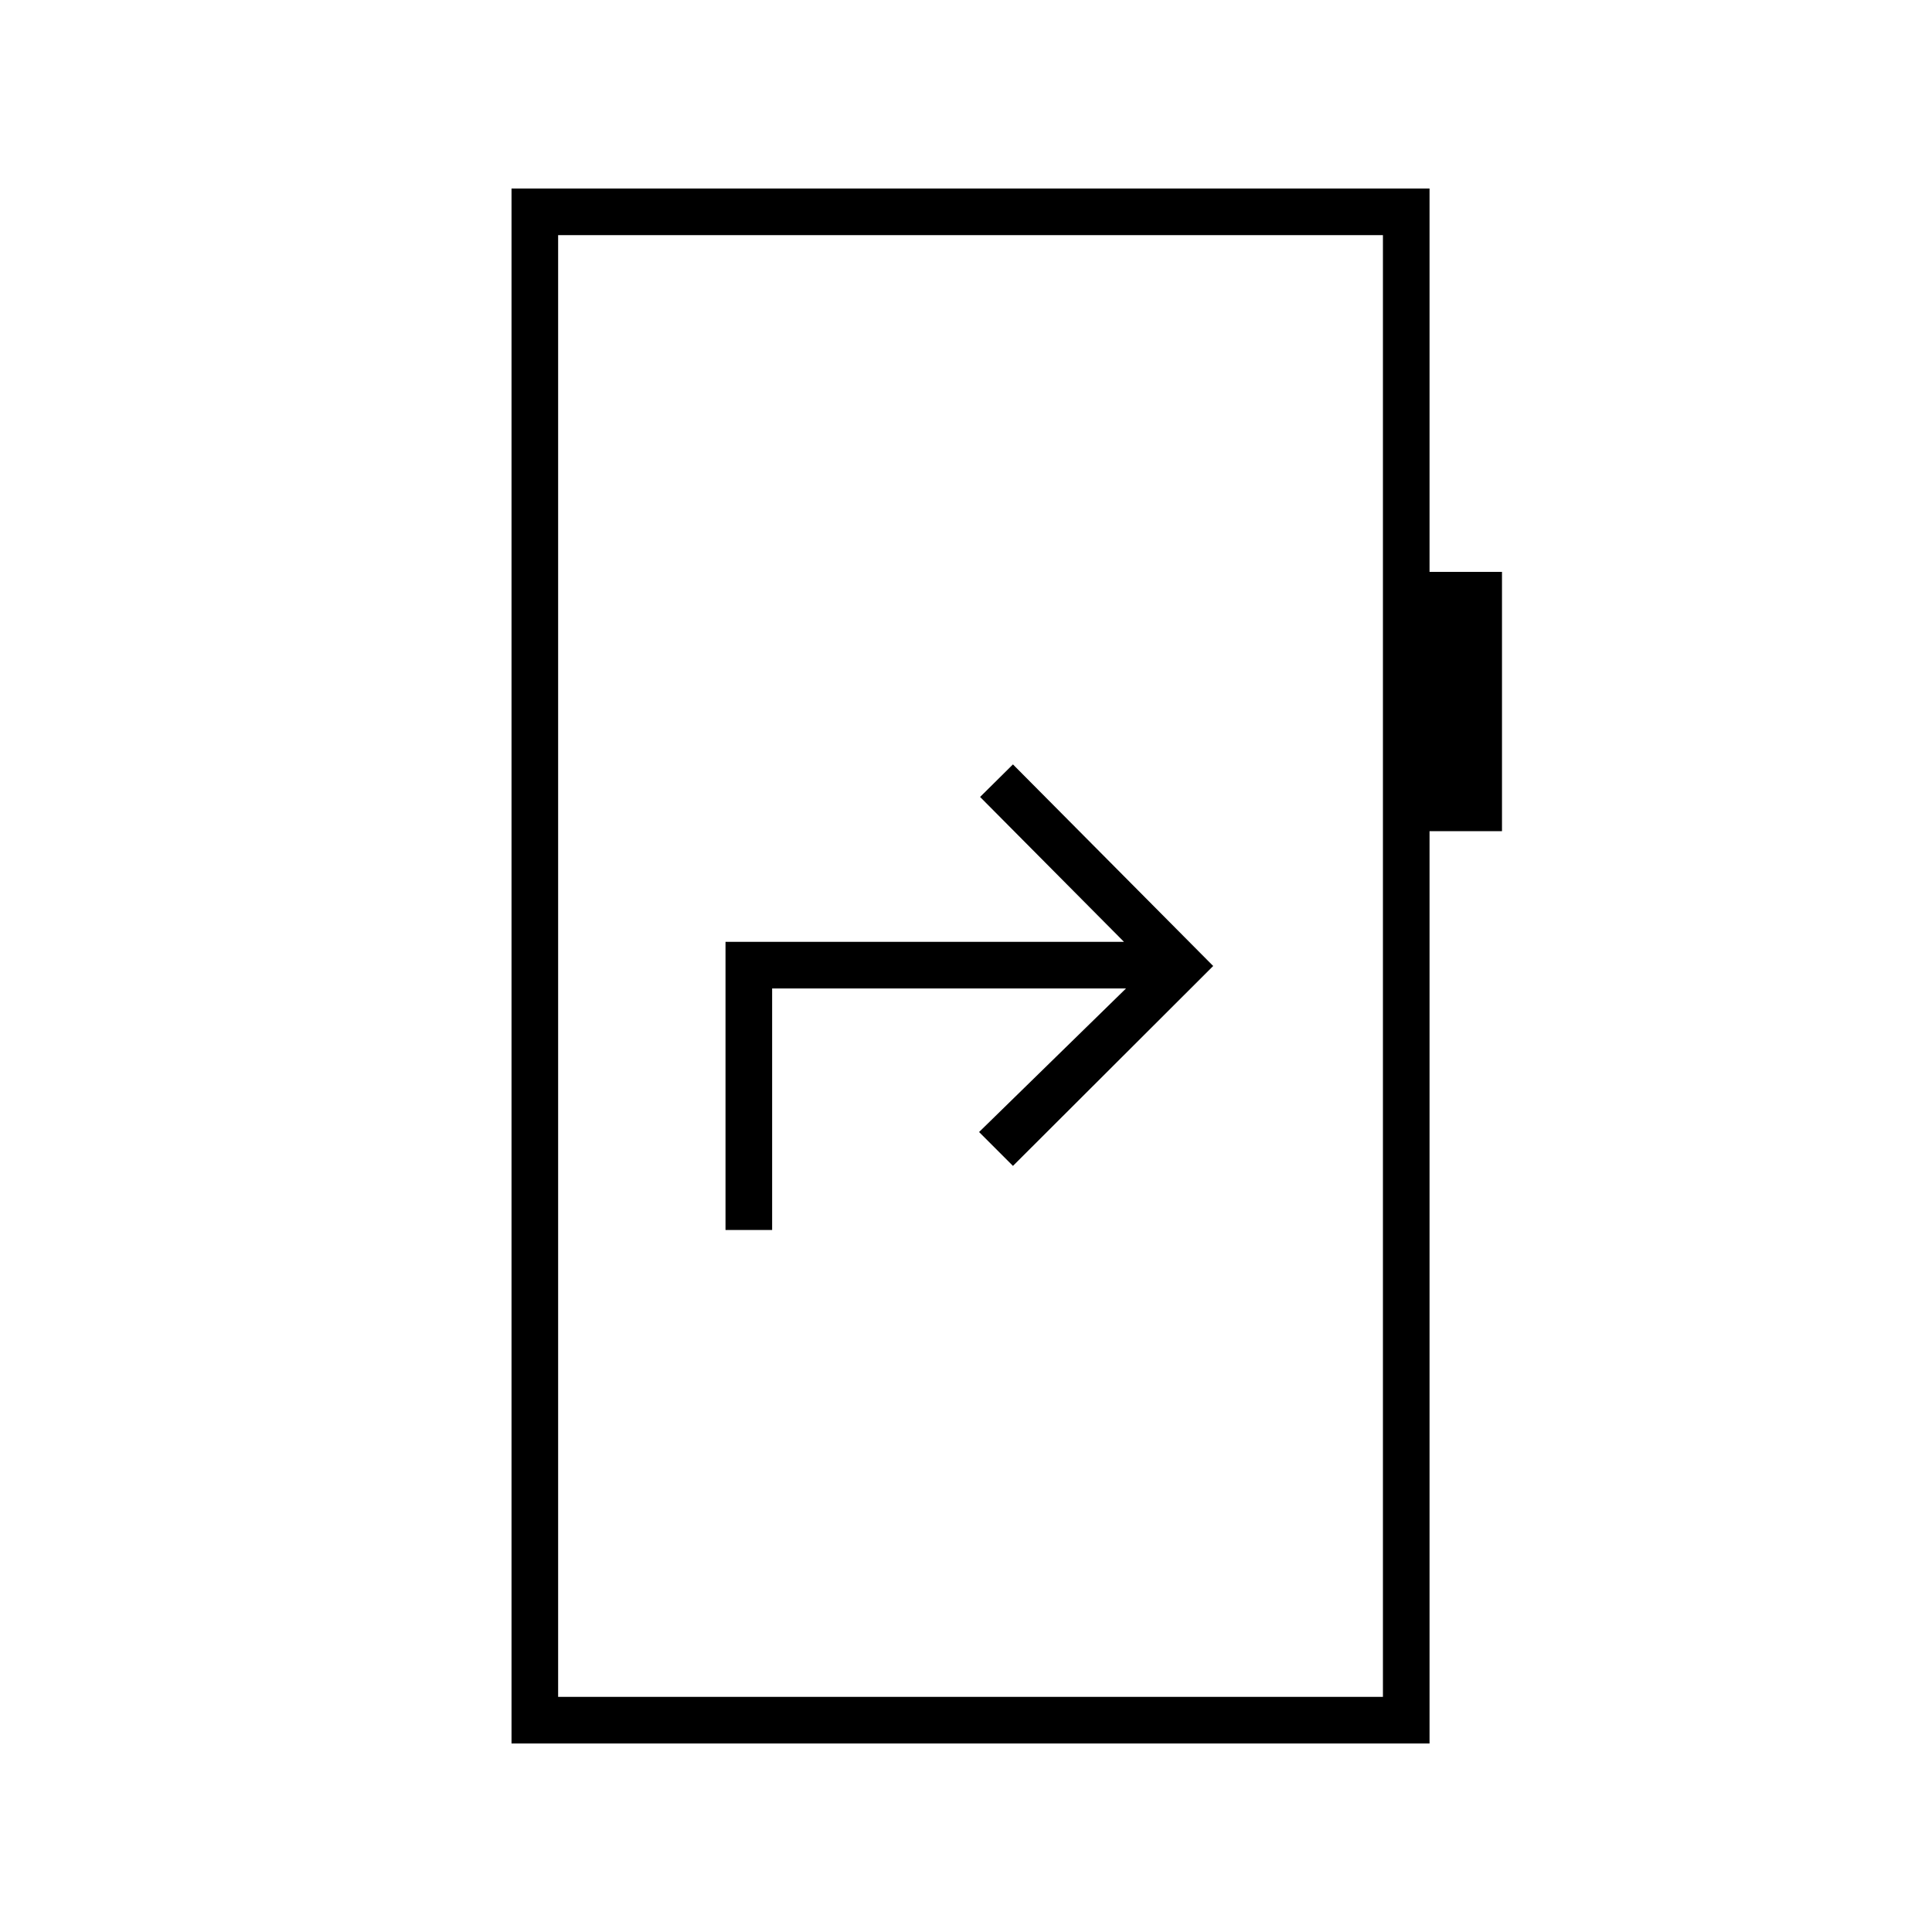 <svg xmlns="http://www.w3.org/2000/svg" height="40" viewBox="0 -960 960 960" width="40"><path d="M360.5-348.83h23.17v-120H559.5l-73 71.33 16.83 16.83 99.5-99.33-99.5-100.17L487-564l71.5 72h-198v143.17ZM254.17-93.67v-772.66h456.16v190.5h36V-547h-36v453.33H254.17Zm23.16-23.16h409.84v-726.34H277.33v726.34Zm0 0v-726.34 726.34Z"/></svg>